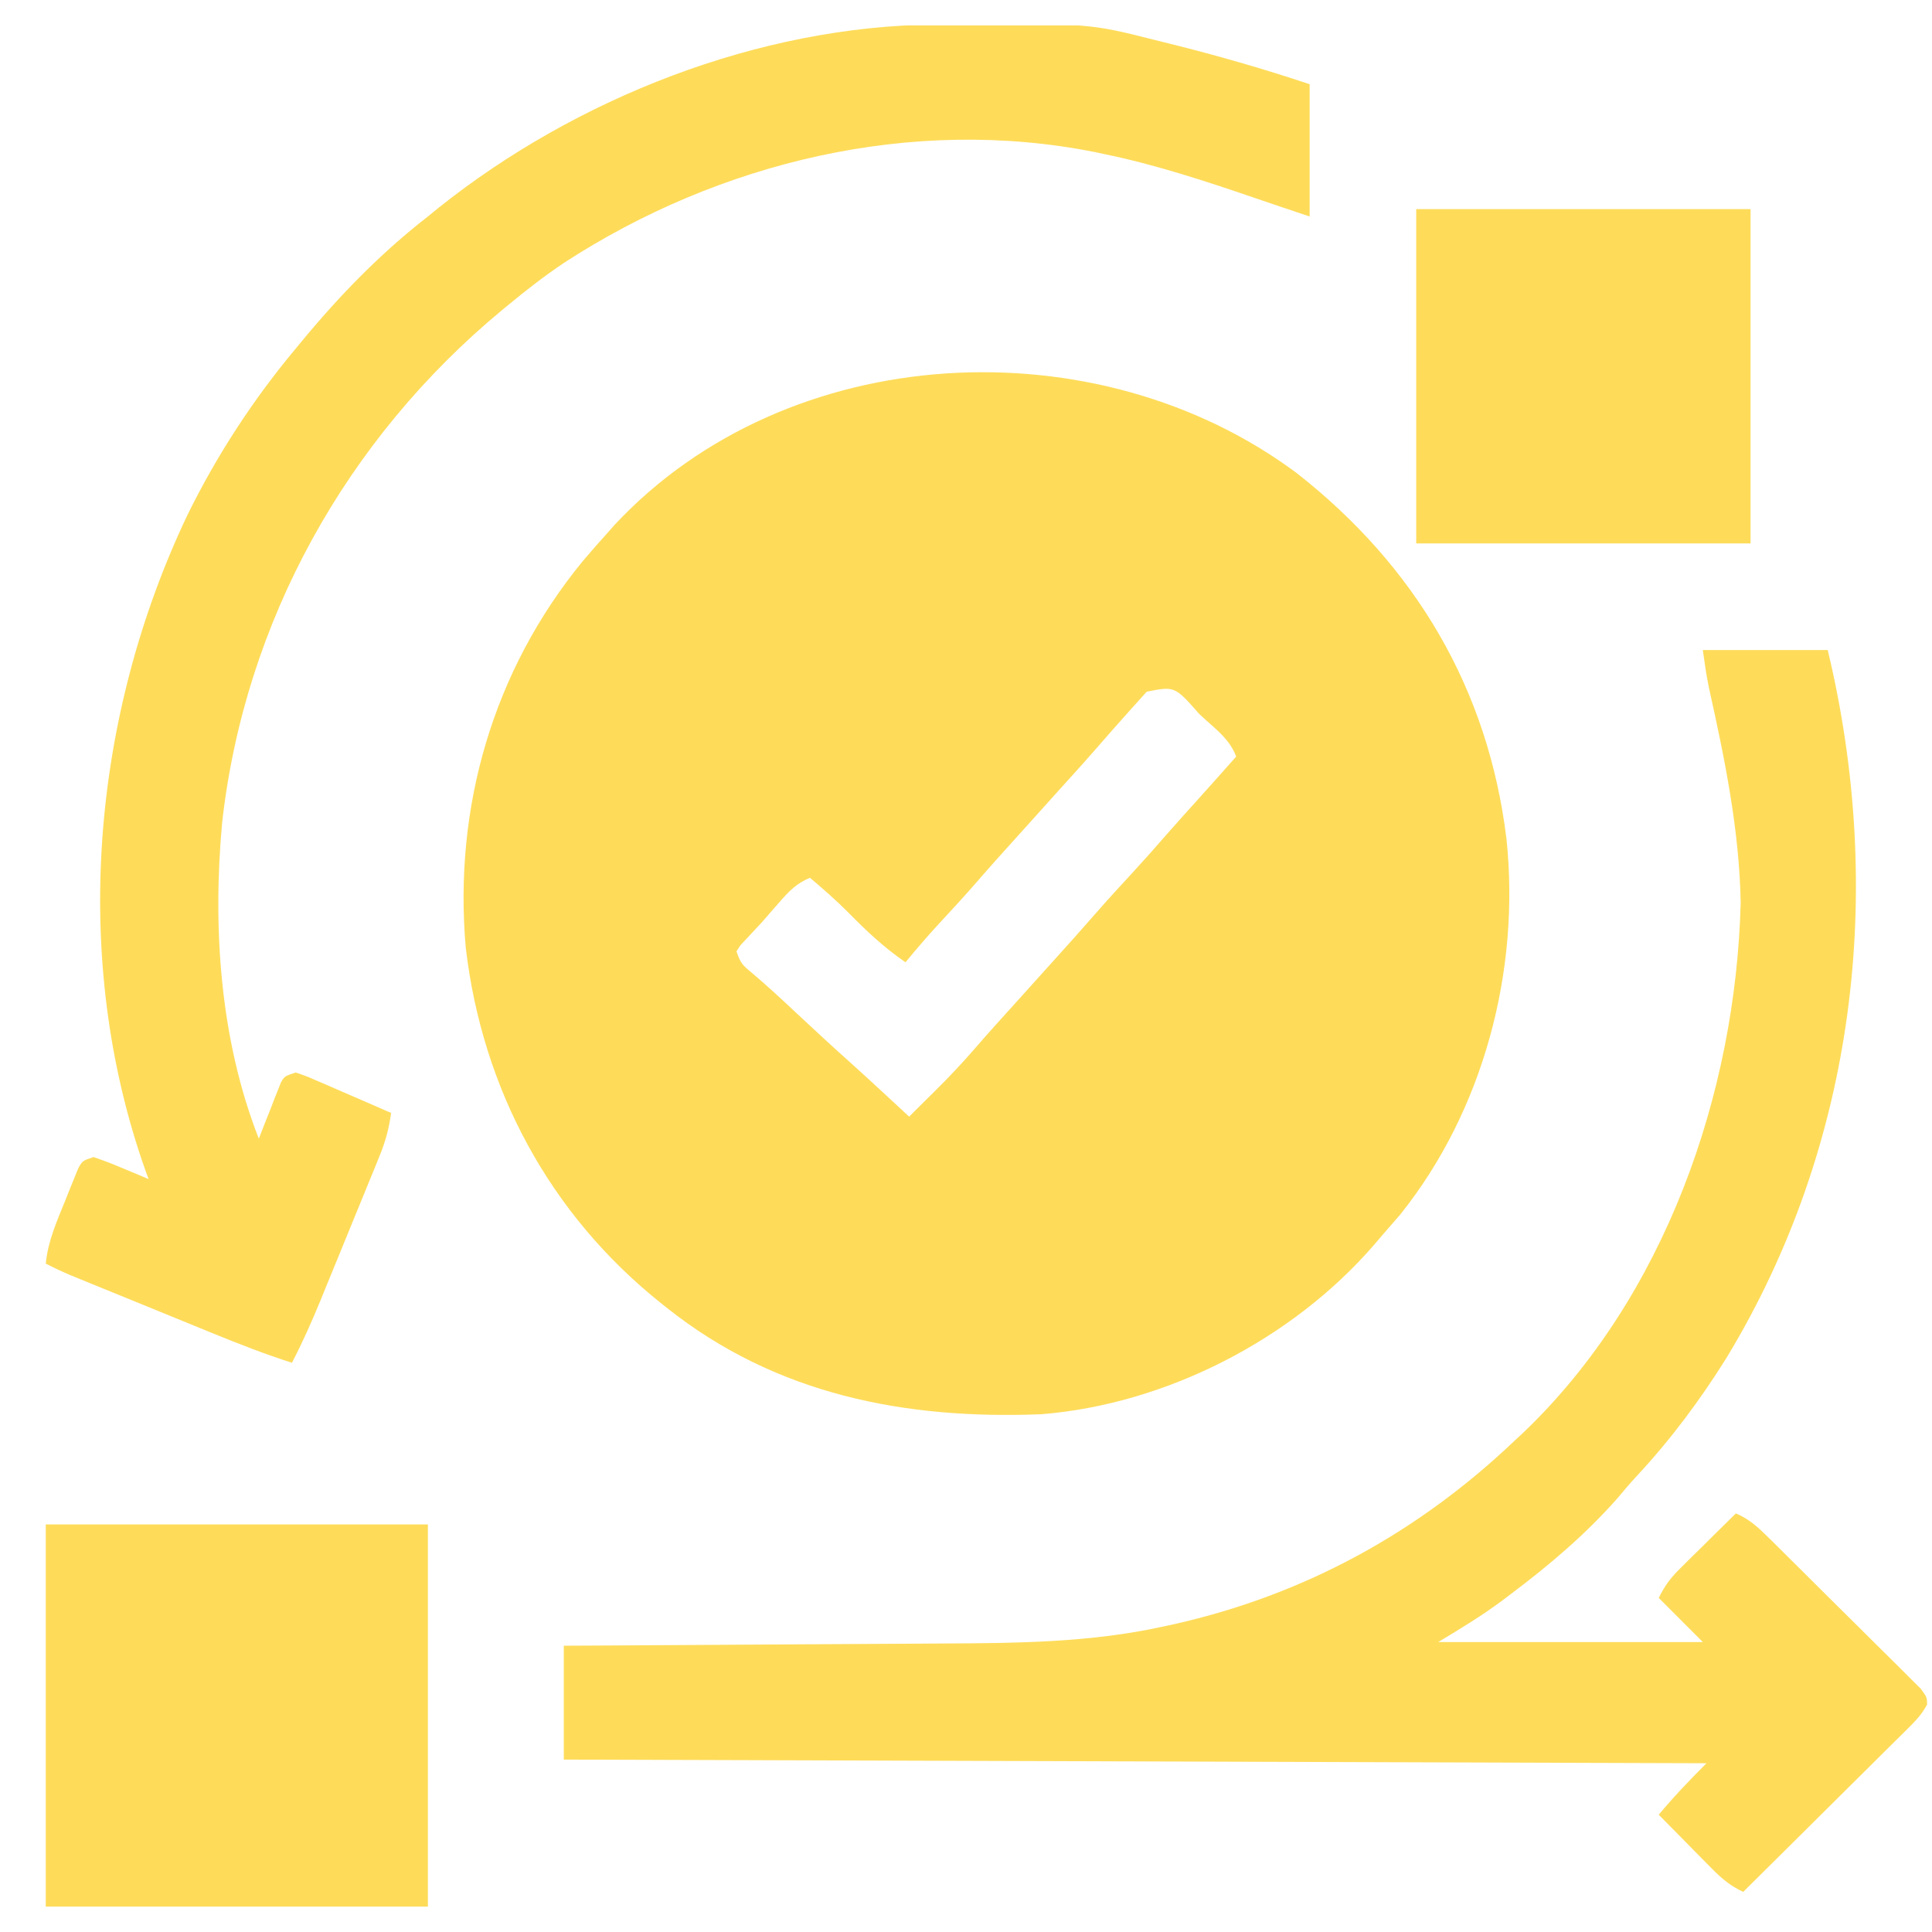 <svg width="38" height="38" viewBox="0 0 38 38" fill="none" xmlns="http://www.w3.org/2000/svg">
<g clip-path="url(#clip0_138_97)">
<path d="M25.51 9.309C27.838 11.135 29.271 13.55 29.63 16.498C29.905 19.092 29.178 21.846 27.539 23.891C27.428 24.02 27.317 24.148 27.205 24.275C27.116 24.38 27.116 24.38 27.025 24.486C25.418 26.343 22.937 27.619 20.484 27.816C17.802 27.923 15.262 27.432 13.113 25.721C13.076 25.691 13.039 25.662 13.001 25.632C10.812 23.885 9.487 21.418 9.161 18.642C8.918 15.875 9.7 13.183 11.466 11.032C11.626 10.842 11.791 10.657 11.957 10.472C12.001 10.422 12.046 10.371 12.092 10.319C15.507 6.668 21.581 6.376 25.51 9.309ZM22.554 13.605C22.485 13.68 22.417 13.756 22.349 13.833C22.296 13.892 22.296 13.892 22.241 13.953C22.008 14.213 21.777 14.474 21.549 14.737C21.294 15.029 21.033 15.316 20.773 15.603C20.665 15.724 20.556 15.844 20.448 15.965C20.284 16.147 20.119 16.329 19.955 16.512C19.711 16.782 19.467 17.053 19.228 17.329C18.978 17.617 18.72 17.897 18.46 18.177C18.235 18.421 18.021 18.671 17.81 18.927C17.393 18.641 17.042 18.312 16.688 17.951C16.447 17.709 16.192 17.485 15.931 17.265C15.666 17.375 15.518 17.529 15.331 17.744C15.274 17.808 15.218 17.873 15.16 17.939C15.105 18.003 15.049 18.067 14.992 18.133C14.94 18.188 14.888 18.244 14.835 18.301C14.788 18.351 14.742 18.401 14.694 18.453C14.631 18.52 14.631 18.52 14.567 18.588C14.527 18.649 14.527 18.649 14.486 18.711C14.564 18.944 14.602 18.981 14.784 19.131C15.088 19.388 15.379 19.657 15.669 19.93C16.029 20.267 16.39 20.6 16.758 20.929C17.136 21.27 17.509 21.617 17.882 21.963C17.963 21.882 17.963 21.882 18.046 21.799C18.159 21.686 18.273 21.573 18.388 21.46C18.669 21.183 18.937 20.898 19.195 20.599C19.451 20.302 19.716 20.013 19.978 19.722C20.087 19.602 20.195 19.482 20.303 19.361C20.468 19.179 20.632 18.996 20.796 18.814C21.04 18.543 21.284 18.272 21.523 17.997C21.772 17.71 22.03 17.431 22.287 17.152C22.515 16.903 22.739 16.652 22.96 16.397C23.161 16.168 23.366 15.941 23.57 15.715C23.82 15.438 24.067 15.159 24.314 14.881C24.196 14.565 23.958 14.377 23.713 14.158C23.672 14.12 23.631 14.083 23.589 14.044C23.106 13.496 23.106 13.496 22.554 13.605Z" fill="#FEDC5A"/>
<path d="M33.492 12.785C34.303 12.785 35.114 12.785 35.949 12.785C37.084 17.52 36.505 22.503 33.962 26.701C33.444 27.532 32.858 28.318 32.19 29.035C32.062 29.173 31.941 29.315 31.821 29.46C31.193 30.174 30.47 30.787 29.711 31.357C29.653 31.401 29.594 31.445 29.534 31.491C29.129 31.79 28.726 32.034 28.289 32.297C30.006 32.297 31.723 32.297 33.492 32.297C33.206 32.011 32.919 31.724 32.625 31.429C32.761 31.157 32.871 31.021 33.084 30.812C33.176 30.72 33.176 30.72 33.27 30.627C33.334 30.564 33.398 30.501 33.465 30.436C33.53 30.372 33.594 30.307 33.661 30.241C33.821 30.083 33.982 29.925 34.142 29.767C34.408 29.879 34.58 30.041 34.784 30.242C34.818 30.276 34.852 30.309 34.887 30.343C34.998 30.453 35.11 30.564 35.221 30.675C35.298 30.752 35.376 30.828 35.453 30.905C35.616 31.066 35.777 31.227 35.939 31.389C36.147 31.596 36.355 31.802 36.564 32.008C36.724 32.166 36.884 32.325 37.043 32.484C37.12 32.56 37.197 32.636 37.274 32.712C37.382 32.818 37.488 32.925 37.594 33.032C37.655 33.092 37.716 33.153 37.779 33.215C37.9 33.381 37.9 33.381 37.904 33.525C37.797 33.728 37.658 33.866 37.495 34.028C37.46 34.062 37.425 34.097 37.39 34.132C37.276 34.246 37.161 34.359 37.046 34.472C36.967 34.551 36.888 34.63 36.808 34.709C36.6 34.917 36.391 35.124 36.181 35.331C35.968 35.542 35.755 35.754 35.542 35.966C35.124 36.382 34.706 36.796 34.287 37.211C34.032 37.091 33.868 36.953 33.669 36.752C33.608 36.69 33.547 36.629 33.484 36.565C33.421 36.501 33.358 36.437 33.293 36.371C33.229 36.306 33.165 36.241 33.099 36.174C32.94 36.014 32.782 35.854 32.625 35.693C32.926 35.333 33.229 35.017 33.564 34.681C26.148 34.657 18.731 34.634 11.089 34.609C11.089 33.87 11.089 33.131 11.089 32.369C11.504 32.367 11.504 32.367 11.928 32.365C12.847 32.36 13.766 32.354 14.685 32.348C15.242 32.344 15.799 32.341 16.356 32.338C16.842 32.336 17.328 32.333 17.814 32.33C18.07 32.328 18.327 32.326 18.584 32.325C20.021 32.319 21.459 32.304 22.869 31.994C22.976 31.971 22.976 31.971 23.086 31.947C25.665 31.367 27.9 30.14 29.806 28.322C29.863 28.27 29.919 28.217 29.977 28.163C32.743 25.51 34.14 21.517 34.237 17.753C34.211 16.317 33.92 14.909 33.609 13.512C33.56 13.271 33.526 13.028 33.492 12.785Z" fill="#FEDC5A"/>
<path d="M18.395 0.483C18.498 0.481 18.498 0.481 18.602 0.48C21.412 0.457 21.412 0.457 22.724 0.789C22.812 0.81 22.9 0.832 22.991 0.855C23.926 1.087 24.844 1.351 25.759 1.656C25.759 2.514 25.759 3.373 25.759 4.258C25.395 4.136 25.032 4.015 24.669 3.89C23.694 3.557 22.723 3.237 21.712 3.029C21.657 3.017 21.601 3.006 21.543 2.993C17.936 2.271 14.145 3.184 11.093 5.17C10.714 5.424 10.357 5.701 10.005 5.992C9.964 6.026 9.923 6.06 9.88 6.095C6.819 8.627 4.813 12.22 4.369 16.181C4.18 18.248 4.326 20.448 5.091 22.396C5.142 22.264 5.142 22.264 5.194 22.13C5.24 22.015 5.285 21.901 5.331 21.787C5.353 21.729 5.375 21.671 5.398 21.611C5.421 21.555 5.443 21.5 5.465 21.444C5.496 21.367 5.496 21.367 5.526 21.289C5.597 21.168 5.597 21.168 5.814 21.095C6.011 21.16 6.011 21.16 6.246 21.262C6.33 21.298 6.414 21.334 6.501 21.372C6.59 21.41 6.678 21.449 6.767 21.488C6.857 21.527 6.946 21.566 7.036 21.604C7.255 21.699 7.474 21.794 7.693 21.89C7.652 22.188 7.585 22.445 7.471 22.722C7.44 22.798 7.409 22.875 7.378 22.953C7.327 23.075 7.327 23.075 7.276 23.2C7.242 23.284 7.207 23.369 7.172 23.456C7.099 23.635 7.025 23.814 6.952 23.992C6.858 24.22 6.765 24.447 6.673 24.675C6.584 24.894 6.494 25.113 6.404 25.331C6.371 25.413 6.338 25.494 6.304 25.577C6.132 25.995 5.951 26.403 5.742 26.804C5.212 26.635 4.699 26.434 4.184 26.224C4.099 26.189 4.014 26.154 3.927 26.119C3.748 26.046 3.57 25.973 3.391 25.9C3.163 25.806 2.934 25.713 2.706 25.62C2.486 25.531 2.267 25.442 2.048 25.352C1.966 25.319 1.884 25.285 1.8 25.251C1.724 25.22 1.648 25.189 1.57 25.157C1.47 25.116 1.47 25.116 1.368 25.074C1.208 25.006 1.054 24.933 0.9 24.853C0.944 24.407 1.12 24.014 1.288 23.602C1.332 23.492 1.332 23.492 1.376 23.38C1.404 23.311 1.433 23.241 1.462 23.169C1.487 23.106 1.513 23.043 1.54 22.977C1.623 22.83 1.623 22.83 1.839 22.758C2.03 22.822 2.21 22.891 2.395 22.97C2.446 22.991 2.496 23.012 2.549 23.034C2.674 23.085 2.799 23.138 2.923 23.191C2.902 23.132 2.88 23.073 2.857 23.012C1.383 18.845 1.802 14.087 3.689 10.124C4.268 8.949 4.975 7.864 5.814 6.859C5.848 6.818 5.883 6.776 5.918 6.733C6.672 5.819 7.479 4.986 8.416 4.258C8.486 4.201 8.556 4.144 8.628 4.085C11.329 1.932 14.924 0.512 18.395 0.483Z" fill="#FEDC5A"/>
<path d="M0.9 29.984C3.38 29.984 5.86 29.984 8.416 29.984C8.416 32.464 8.416 34.944 8.416 37.5C5.935 37.5 3.455 37.5 0.9 37.5C0.9 35.02 0.9 32.539 0.9 29.984Z" fill="#FEDC5A"/>
<path d="M27.855 4.113C30.025 4.113 32.195 4.113 34.431 4.113C34.431 6.283 34.431 8.453 34.431 10.689C32.261 10.689 30.091 10.689 27.855 10.689C27.855 8.519 27.855 6.349 27.855 4.113Z" fill="#FEDC5A"/>
</g>
<defs>
<clipPath id="clip0_138_97">
<rect width="37" height="37" fill="white" transform="translate(0.9 0.5)"/>
</clipPath>
</defs>
</svg>
